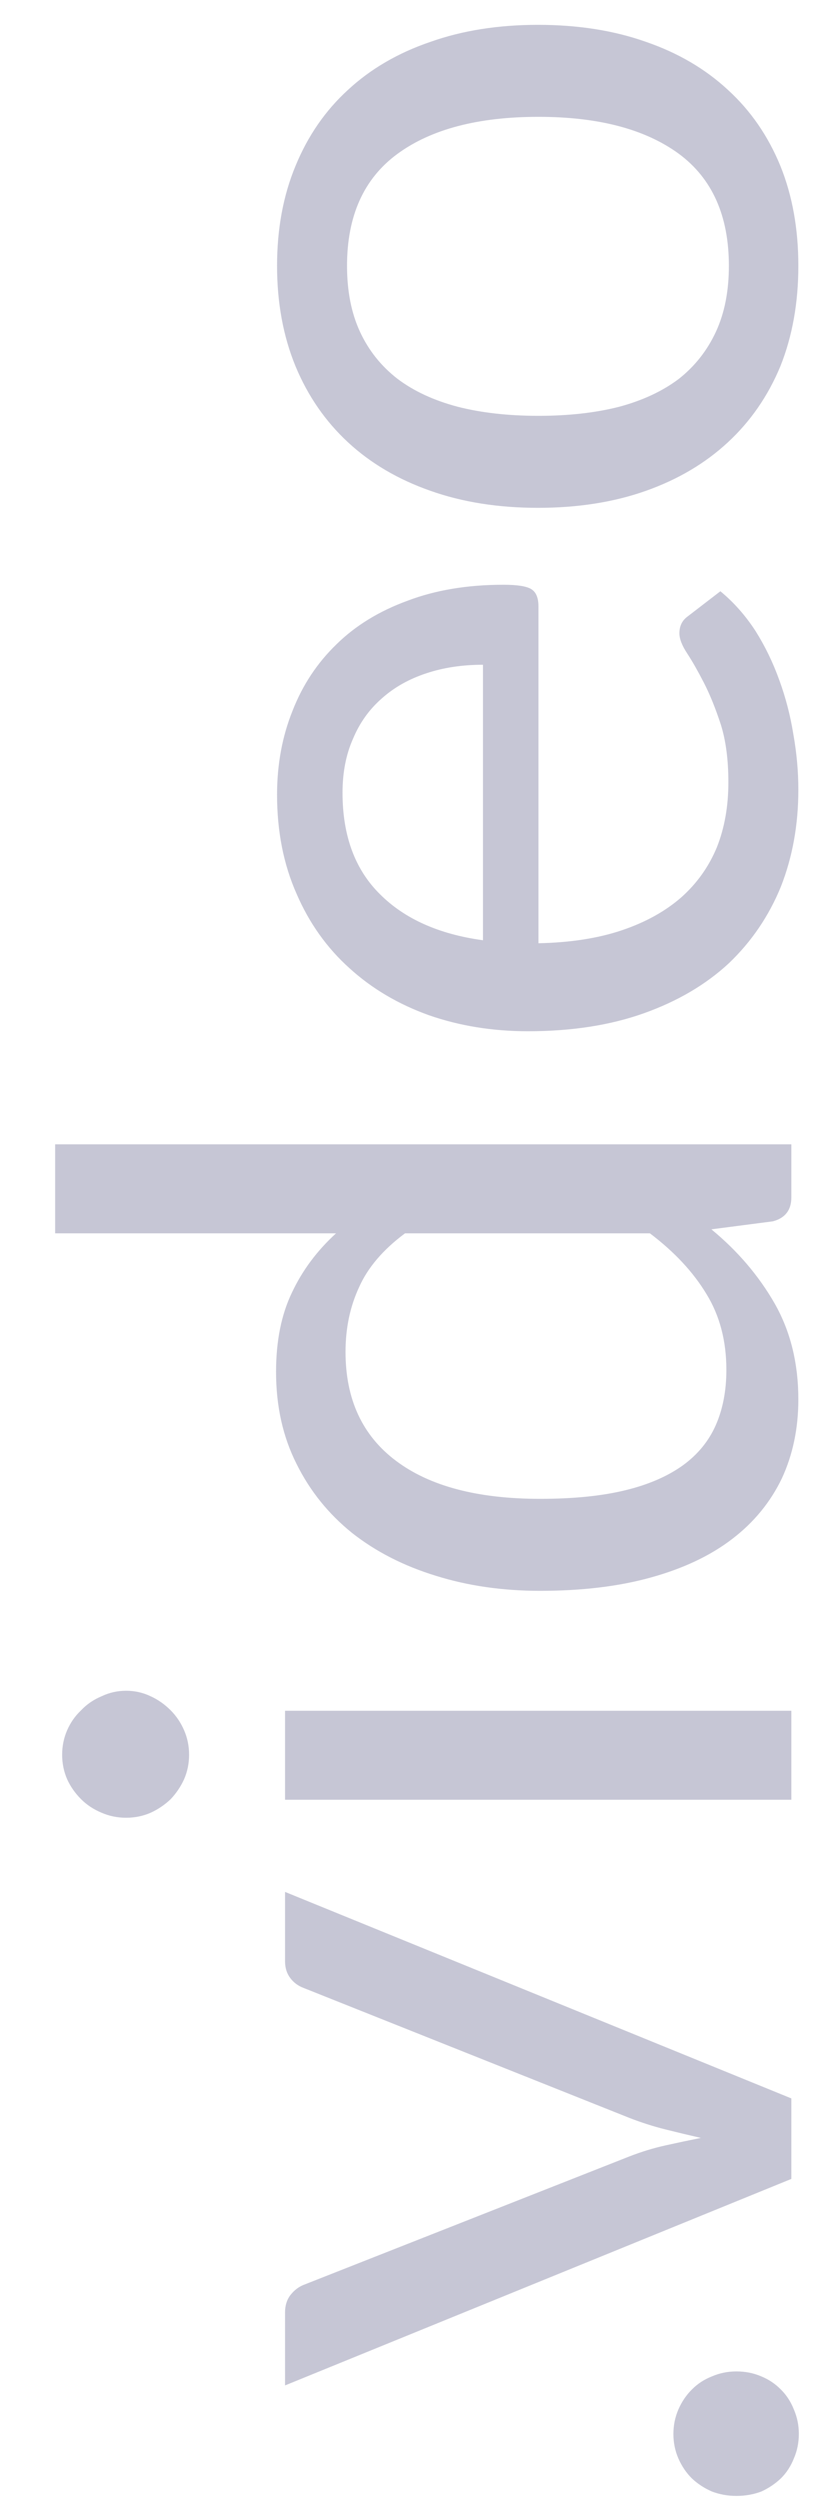 <svg width="10" height="30" viewBox="0 0 10 30" fill="none" xmlns="http://www.w3.org/2000/svg">
<path d="M8.84 29.951C8.736 29.951 8.638 29.933 8.546 29.898C8.454 29.858 8.374 29.805 8.306 29.741C8.238 29.674 8.184 29.593 8.144 29.502C8.104 29.41 8.084 29.311 8.084 29.207C8.084 29.104 8.104 29.006 8.144 28.913C8.184 28.822 8.238 28.741 8.306 28.674C8.374 28.605 8.454 28.553 8.546 28.517C8.638 28.477 8.736 28.457 8.84 28.457C8.948 28.457 9.048 28.477 9.14 28.517C9.228 28.553 9.306 28.605 9.374 28.674C9.442 28.741 9.494 28.822 9.53 28.913C9.57 29.006 9.59 29.104 9.59 29.207C9.59 29.311 9.57 29.41 9.53 29.502C9.494 29.593 9.442 29.674 9.374 29.741C9.306 29.805 9.228 29.858 9.14 29.898C9.048 29.933 8.948 29.951 8.84 29.951ZM3.422 28.625V27.749C3.422 27.665 3.444 27.595 3.488 27.539C3.532 27.483 3.584 27.443 3.644 27.419L7.556 25.877C7.7 25.821 7.844 25.777 7.988 25.745C8.132 25.713 8.274 25.683 8.414 25.655C8.274 25.623 8.132 25.589 7.988 25.553C7.844 25.517 7.7 25.471 7.556 25.415L3.644 23.855C3.58 23.831 3.528 23.793 3.488 23.741C3.444 23.685 3.422 23.617 3.422 23.537V22.703L9.5 25.181V26.147L3.422 28.625ZM3.422 20.529H9.5V21.597H3.422V20.529ZM1.514 20.289C1.618 20.289 1.716 20.311 1.808 20.355C1.896 20.395 1.976 20.451 2.048 20.523C2.116 20.591 2.17 20.671 2.21 20.763C2.25 20.855 2.27 20.953 2.27 21.057C2.27 21.161 2.25 21.259 2.21 21.351C2.17 21.439 2.116 21.519 2.048 21.591C1.976 21.659 1.896 21.713 1.808 21.753C1.716 21.793 1.618 21.813 1.514 21.813C1.41 21.813 1.312 21.793 1.22 21.753C1.124 21.713 1.042 21.659 0.974 21.591C0.902 21.519 0.846 21.439 0.806 21.351C0.766 21.259 0.746 21.161 0.746 21.057C0.746 20.953 0.766 20.855 0.806 20.763C0.846 20.671 0.902 20.591 0.974 20.523C1.042 20.451 1.124 20.395 1.22 20.355C1.312 20.311 1.41 20.289 1.514 20.289ZM9.5 14.368C9.5 14.521 9.426 14.617 9.278 14.656L8.54 14.752C8.856 15.012 9.11 15.31 9.302 15.646C9.49 15.979 9.584 16.36 9.584 16.793C9.584 17.14 9.518 17.456 9.386 17.741C9.25 18.024 9.052 18.267 8.792 18.466C8.532 18.666 8.208 18.82 7.82 18.928C7.432 19.037 6.986 19.09 6.482 19.09C6.034 19.09 5.618 19.03 5.234 18.91C4.846 18.791 4.51 18.619 4.226 18.395C3.942 18.166 3.72 17.89 3.56 17.567C3.396 17.242 3.314 16.875 3.314 16.462C3.314 16.09 3.378 15.773 3.506 15.508C3.63 15.245 3.806 15.008 4.034 14.8H0.662V13.732H9.5V14.368ZM8.72 16.439C8.72 16.09 8.64 15.787 8.48 15.527C8.32 15.262 8.094 15.021 7.802 14.8H4.862C4.598 14.996 4.414 15.213 4.31 15.448C4.202 15.681 4.148 15.938 4.148 16.223C4.148 16.791 4.35 17.227 4.754 17.53C5.158 17.834 5.734 17.986 6.482 17.986C6.878 17.986 7.218 17.953 7.502 17.884C7.782 17.817 8.014 17.716 8.198 17.584C8.378 17.453 8.51 17.291 8.594 17.099C8.678 16.907 8.72 16.686 8.72 16.439ZM3.326 9.537C3.326 9.173 3.388 8.837 3.512 8.529C3.632 8.221 3.808 7.955 4.04 7.731C4.268 7.507 4.552 7.333 4.892 7.209C5.228 7.081 5.612 7.017 6.044 7.017C6.212 7.017 6.324 7.035 6.38 7.071C6.436 7.107 6.464 7.175 6.464 7.275V11.319C6.848 11.311 7.182 11.259 7.466 11.163C7.75 11.067 7.988 10.935 8.18 10.767C8.368 10.599 8.51 10.399 8.606 10.167C8.698 9.935 8.744 9.675 8.744 9.387C8.744 9.119 8.714 8.889 8.654 8.697C8.59 8.501 8.522 8.333 8.45 8.193C8.378 8.053 8.312 7.937 8.252 7.845C8.188 7.749 8.156 7.667 8.156 7.599C8.156 7.511 8.19 7.443 8.258 7.395L8.648 7.095C8.808 7.227 8.948 7.385 9.068 7.569C9.184 7.753 9.28 7.951 9.356 8.163C9.432 8.371 9.488 8.587 9.524 8.811C9.564 9.035 9.584 9.257 9.584 9.477C9.584 9.897 9.514 10.285 9.374 10.641C9.23 10.993 9.022 11.299 8.75 11.559C8.474 11.815 8.134 12.015 7.73 12.159C7.326 12.303 6.862 12.375 6.338 12.375C5.914 12.375 5.518 12.311 5.15 12.183C4.782 12.051 4.464 11.863 4.196 11.619C3.924 11.375 3.712 11.077 3.56 10.725C3.404 10.373 3.326 9.977 3.326 9.537ZM4.112 9.513C4.112 10.029 4.262 10.435 4.562 10.731C4.858 11.027 5.27 11.211 5.798 11.283V7.977C5.55 7.977 5.324 8.011 5.12 8.079C4.912 8.147 4.734 8.247 4.586 8.379C4.434 8.511 4.318 8.673 4.238 8.865C4.154 9.053 4.112 9.269 4.112 9.513ZM3.326 3.19C3.326 2.746 3.4 2.346 3.548 1.99C3.696 1.63 3.906 1.326 4.178 1.078C4.45 0.826 4.78 0.634 5.168 0.502C5.552 0.366 5.982 0.298 6.458 0.298C6.938 0.298 7.37 0.366 7.754 0.502C8.138 0.634 8.466 0.826 8.738 1.078C9.01 1.326 9.22 1.63 9.368 1.99C9.512 2.346 9.584 2.746 9.584 3.19C9.584 3.634 9.512 4.036 9.368 4.396C9.22 4.752 9.01 5.056 8.738 5.308C8.466 5.56 8.138 5.754 7.754 5.89C7.37 6.026 6.938 6.094 6.458 6.094C5.982 6.094 5.552 6.026 5.168 5.89C4.78 5.754 4.45 5.56 4.178 5.308C3.906 5.056 3.696 4.752 3.548 4.396C3.4 4.036 3.326 3.634 3.326 3.19ZM8.75 3.19C8.75 2.59 8.55 2.142 8.15 1.846C7.746 1.55 7.184 1.402 6.464 1.402C5.74 1.402 5.176 1.55 4.772 1.846C4.368 2.142 4.166 2.59 4.166 3.19C4.166 3.494 4.218 3.758 4.322 3.982C4.426 4.206 4.576 4.394 4.772 4.546C4.968 4.694 5.21 4.806 5.498 4.882C5.782 4.954 6.104 4.99 6.464 4.99C6.824 4.99 7.146 4.954 7.43 4.882C7.714 4.806 7.954 4.694 8.15 4.546C8.342 4.394 8.49 4.206 8.594 3.982C8.698 3.758 8.75 3.494 8.75 3.19Z" fill="#C6C6D5"/>
</svg>
